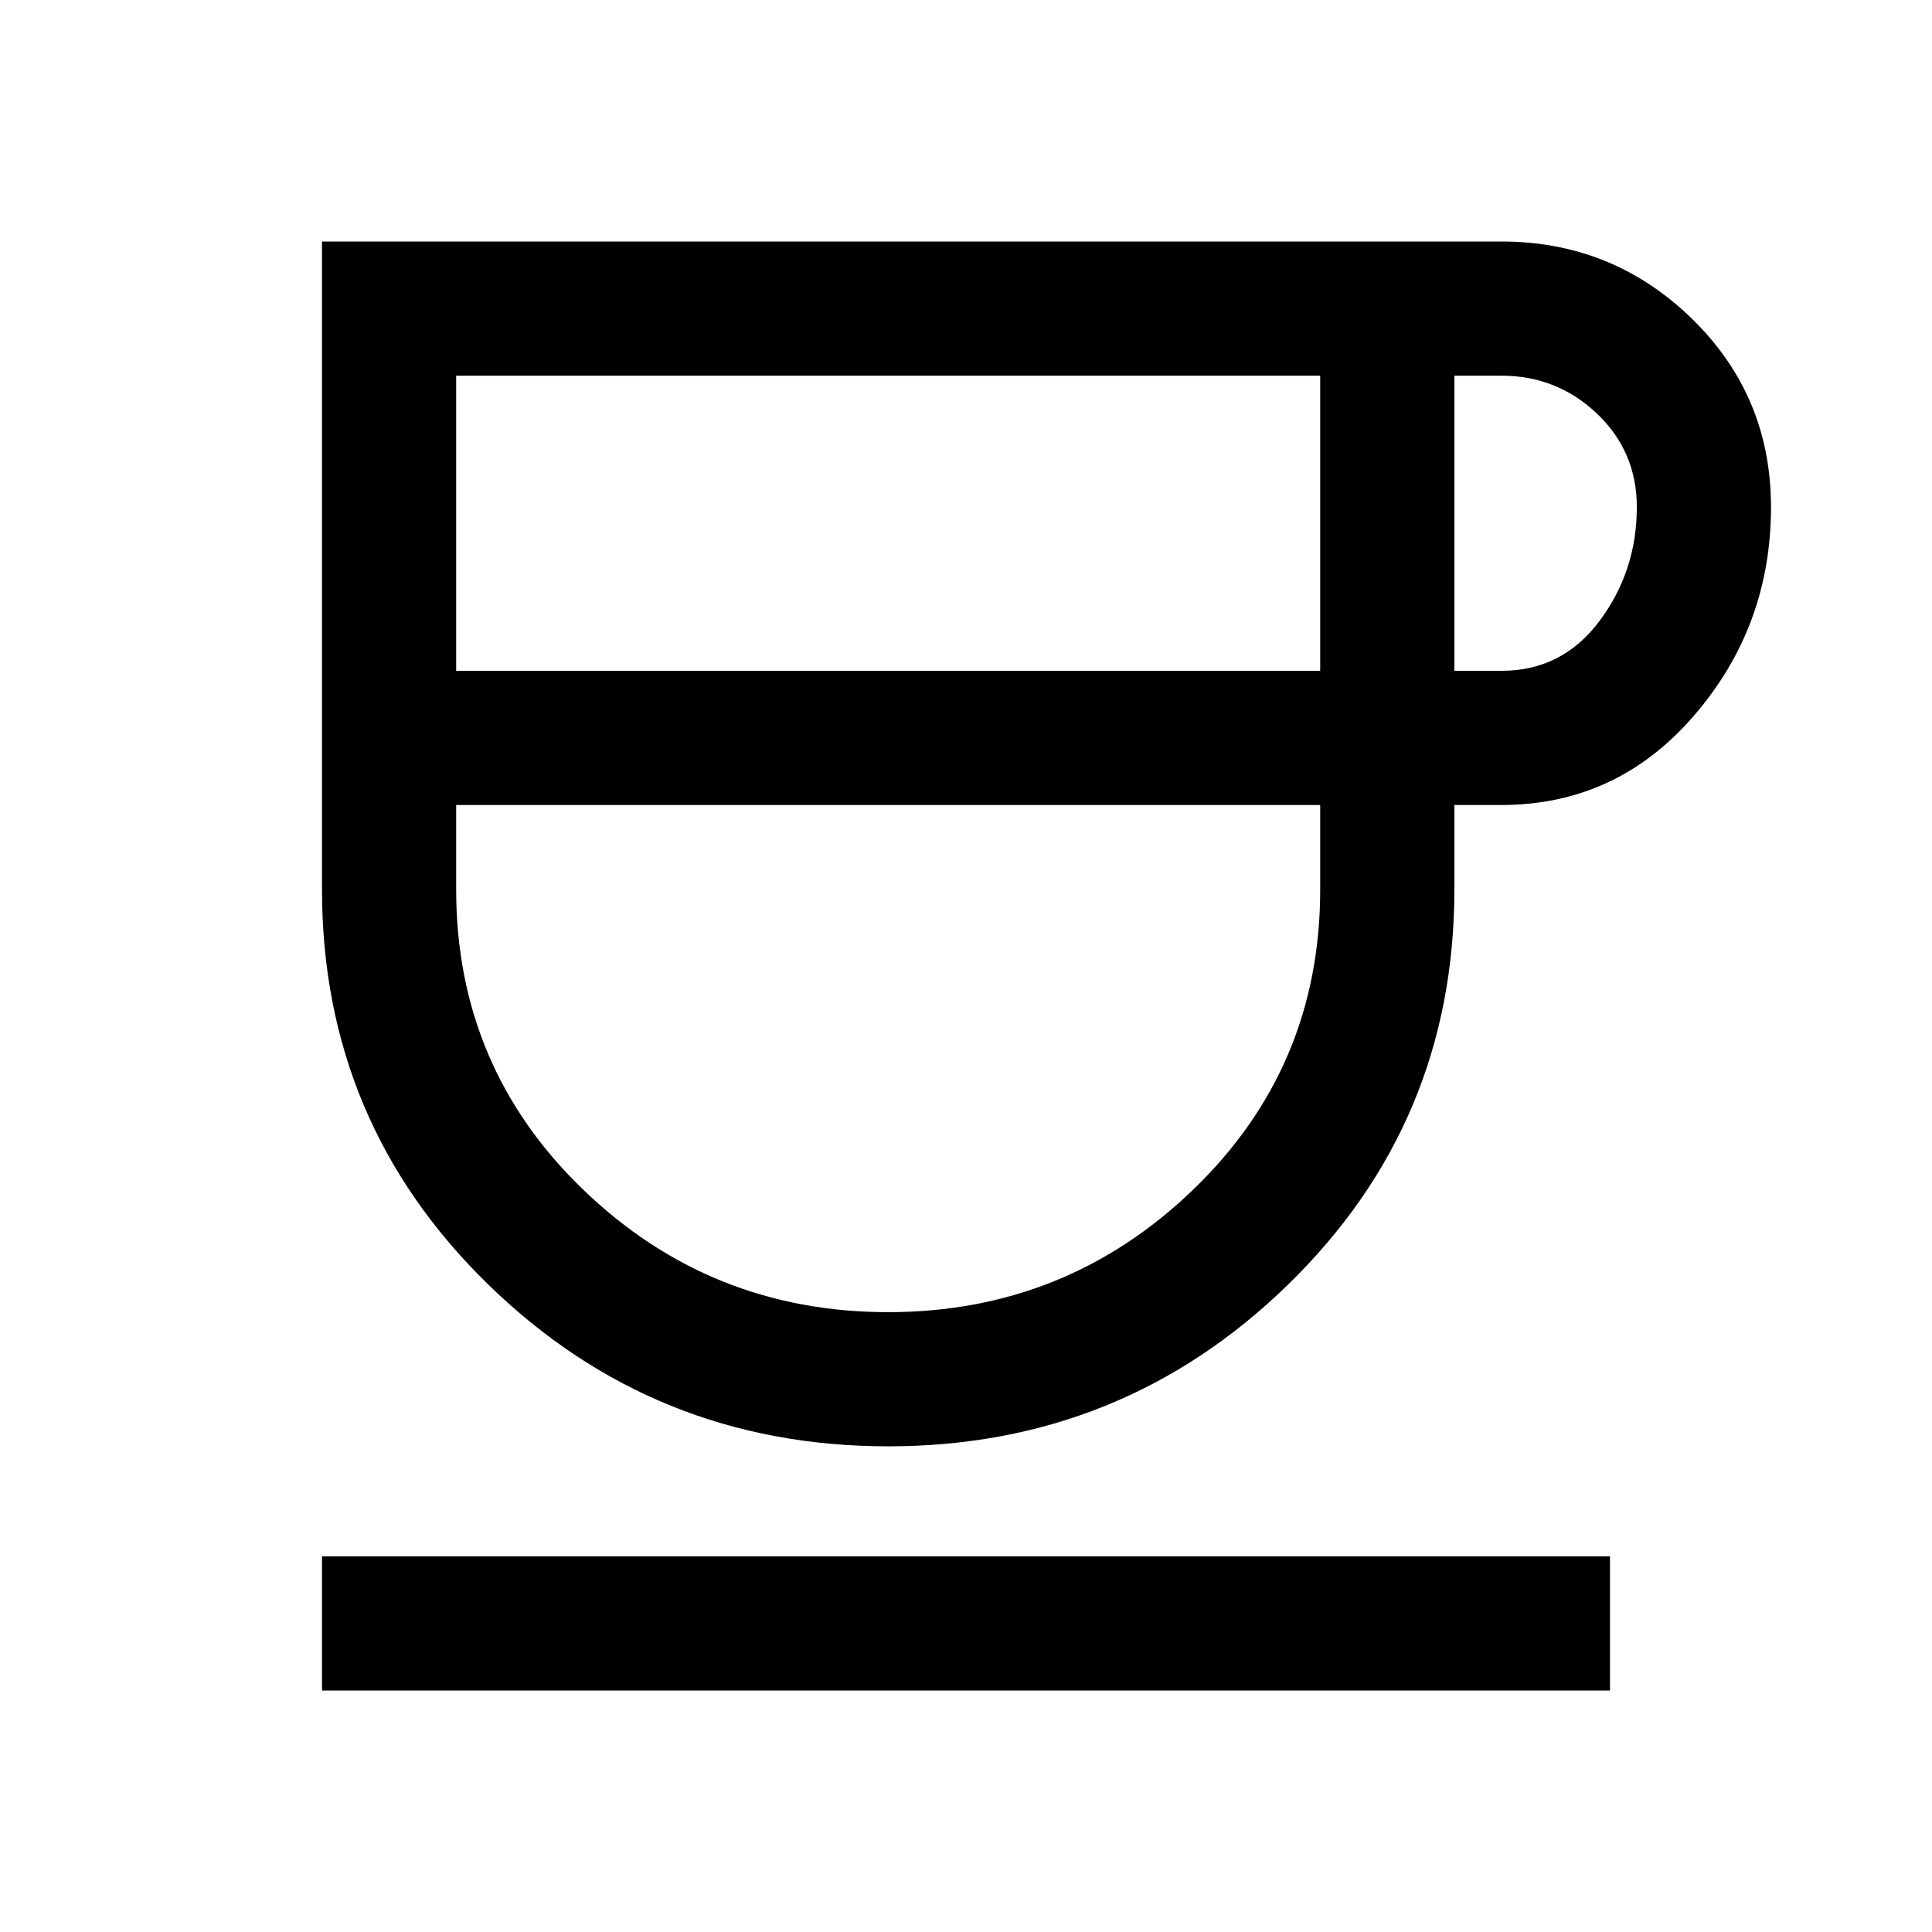<svg xmlns="http://www.w3.org/2000/svg" height="40" viewBox="0 -960 960 960" width="40"><path d="M441.33-241.33q-116.33 0-198.83-80.5Q160-402.33 160-518v-322h586q55.33 0 94.67 38.33Q880-763.33 880-708q0 59.33-38.33 103.67Q803.33-560 746-560h-23.33v42q0 115.67-82.5 196.17-82.5 80.5-198.84 80.5ZM226.67-626.67H656v-146.66H226.67v146.66ZM441.33-308q88.34 0 151.5-60.83Q656-429.67 656-518v-42H226.67v42q0 88.33 63.16 149.17Q353-308 441.33-308Zm281.34-318.67H746q30.33 0 48.83-24.83t18.5-56.5q0-27.67-19.83-46.5T746-773.33h-23.33v146.66ZM160-120v-66.67h640V-120H160Zm281.33-440Z"/></svg>